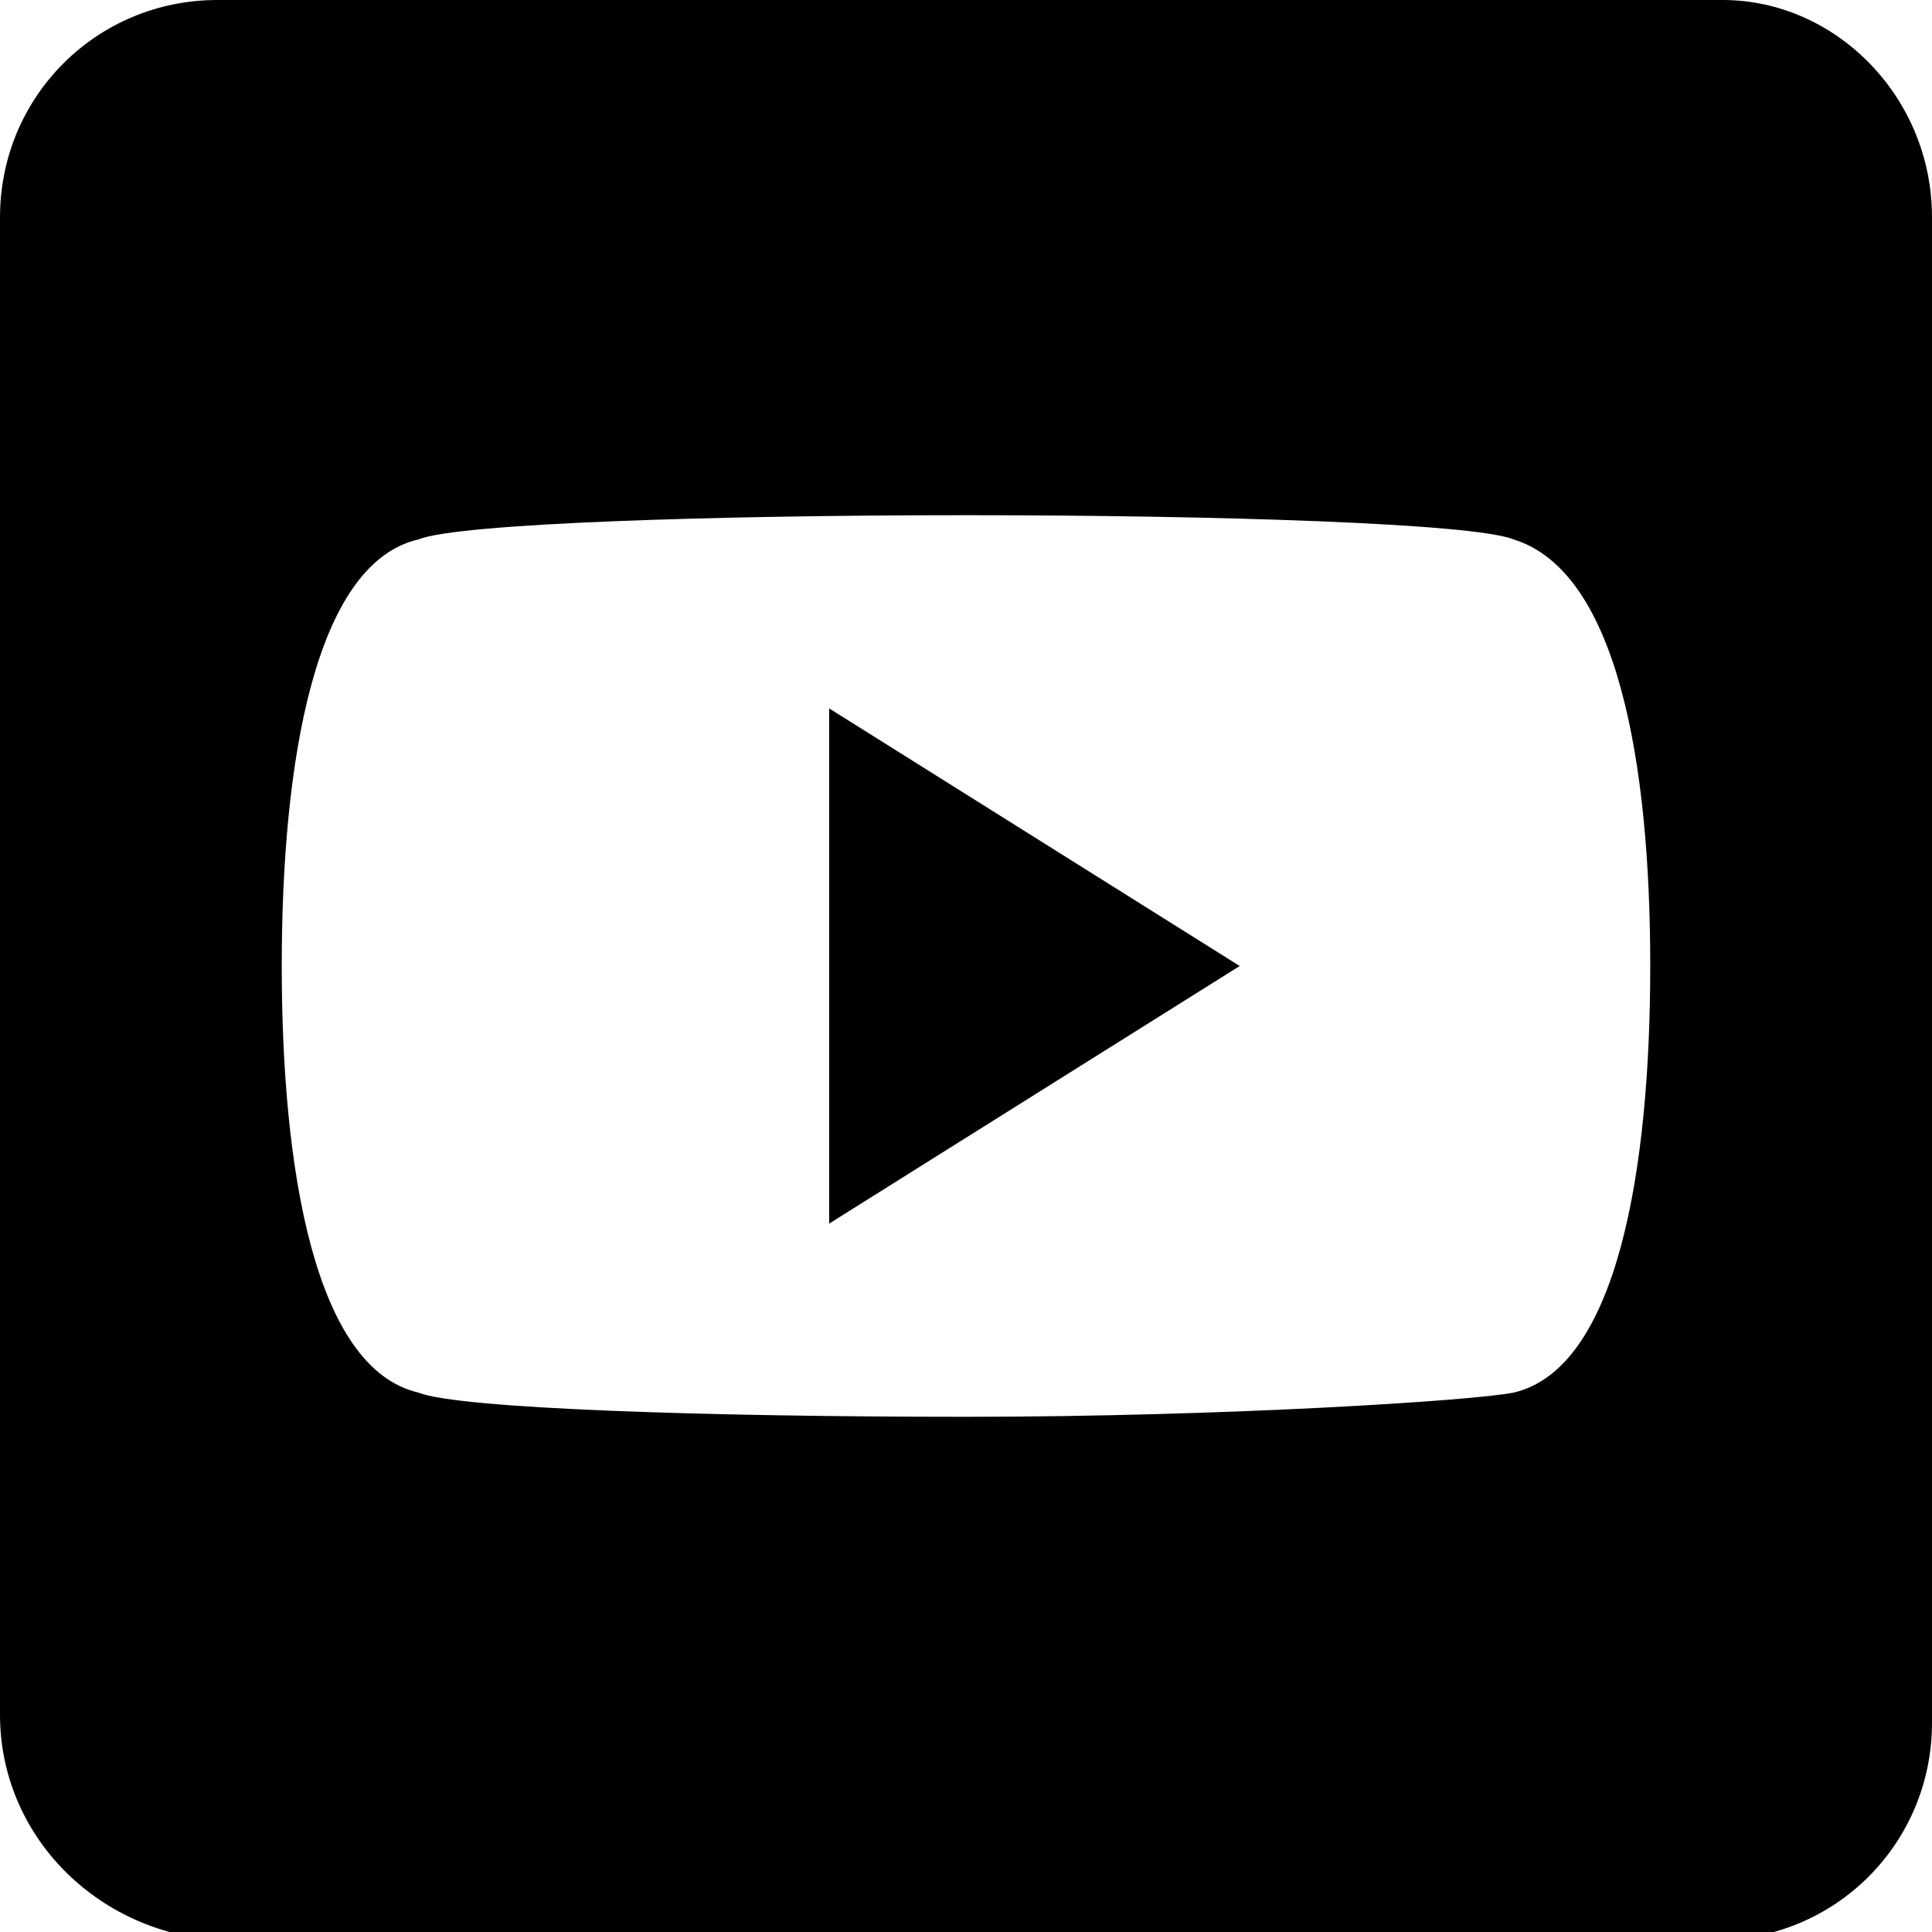 <?xml version="1.0" encoding="utf-8"?>
<!-- Generator: Adobe Illustrator 20.1.0, SVG Export Plug-In . SVG Version: 6.00 Build 0)  -->
<svg version="1.1" id="Calque_1" xmlns="http://www.w3.org/2000/svg" xmlns:xlink="http://www.w3.org/1999/xlink" x="0px" y="0px"
	 viewBox="0 0 24 24" style="enable-background:new 0 0 24 24;" xml:space="preserve">
<g>
	<polygon points="10.3,15.2 15.4,12 10.3,8.8 	"/>
	<path d="M21.4,0H2.7C1.2,0,0,1.2,0,2.7v18.6c0,1.5,1.2,2.7,2.7,2.8h18.6c1.5,0,2.7-1.2,2.7-2.7V2.7C24,1.2,22.8,0,21.4,0z
		 M18.8,17.3c-0.5,0.1-3.6,0.3-6.8,0.3s-6.3-0.1-6.8-0.3C3.9,17,3.5,14.5,3.5,12c0-2.5,0.4-5,1.7-5.3C5.7,6.5,8.9,6.4,12,6.4
		s6.3,0.1,6.8,0.3c1.3,0.4,1.7,2.8,1.7,5.3C20.5,14.5,20.1,17,18.8,17.3z"/>
</g>
</svg>
